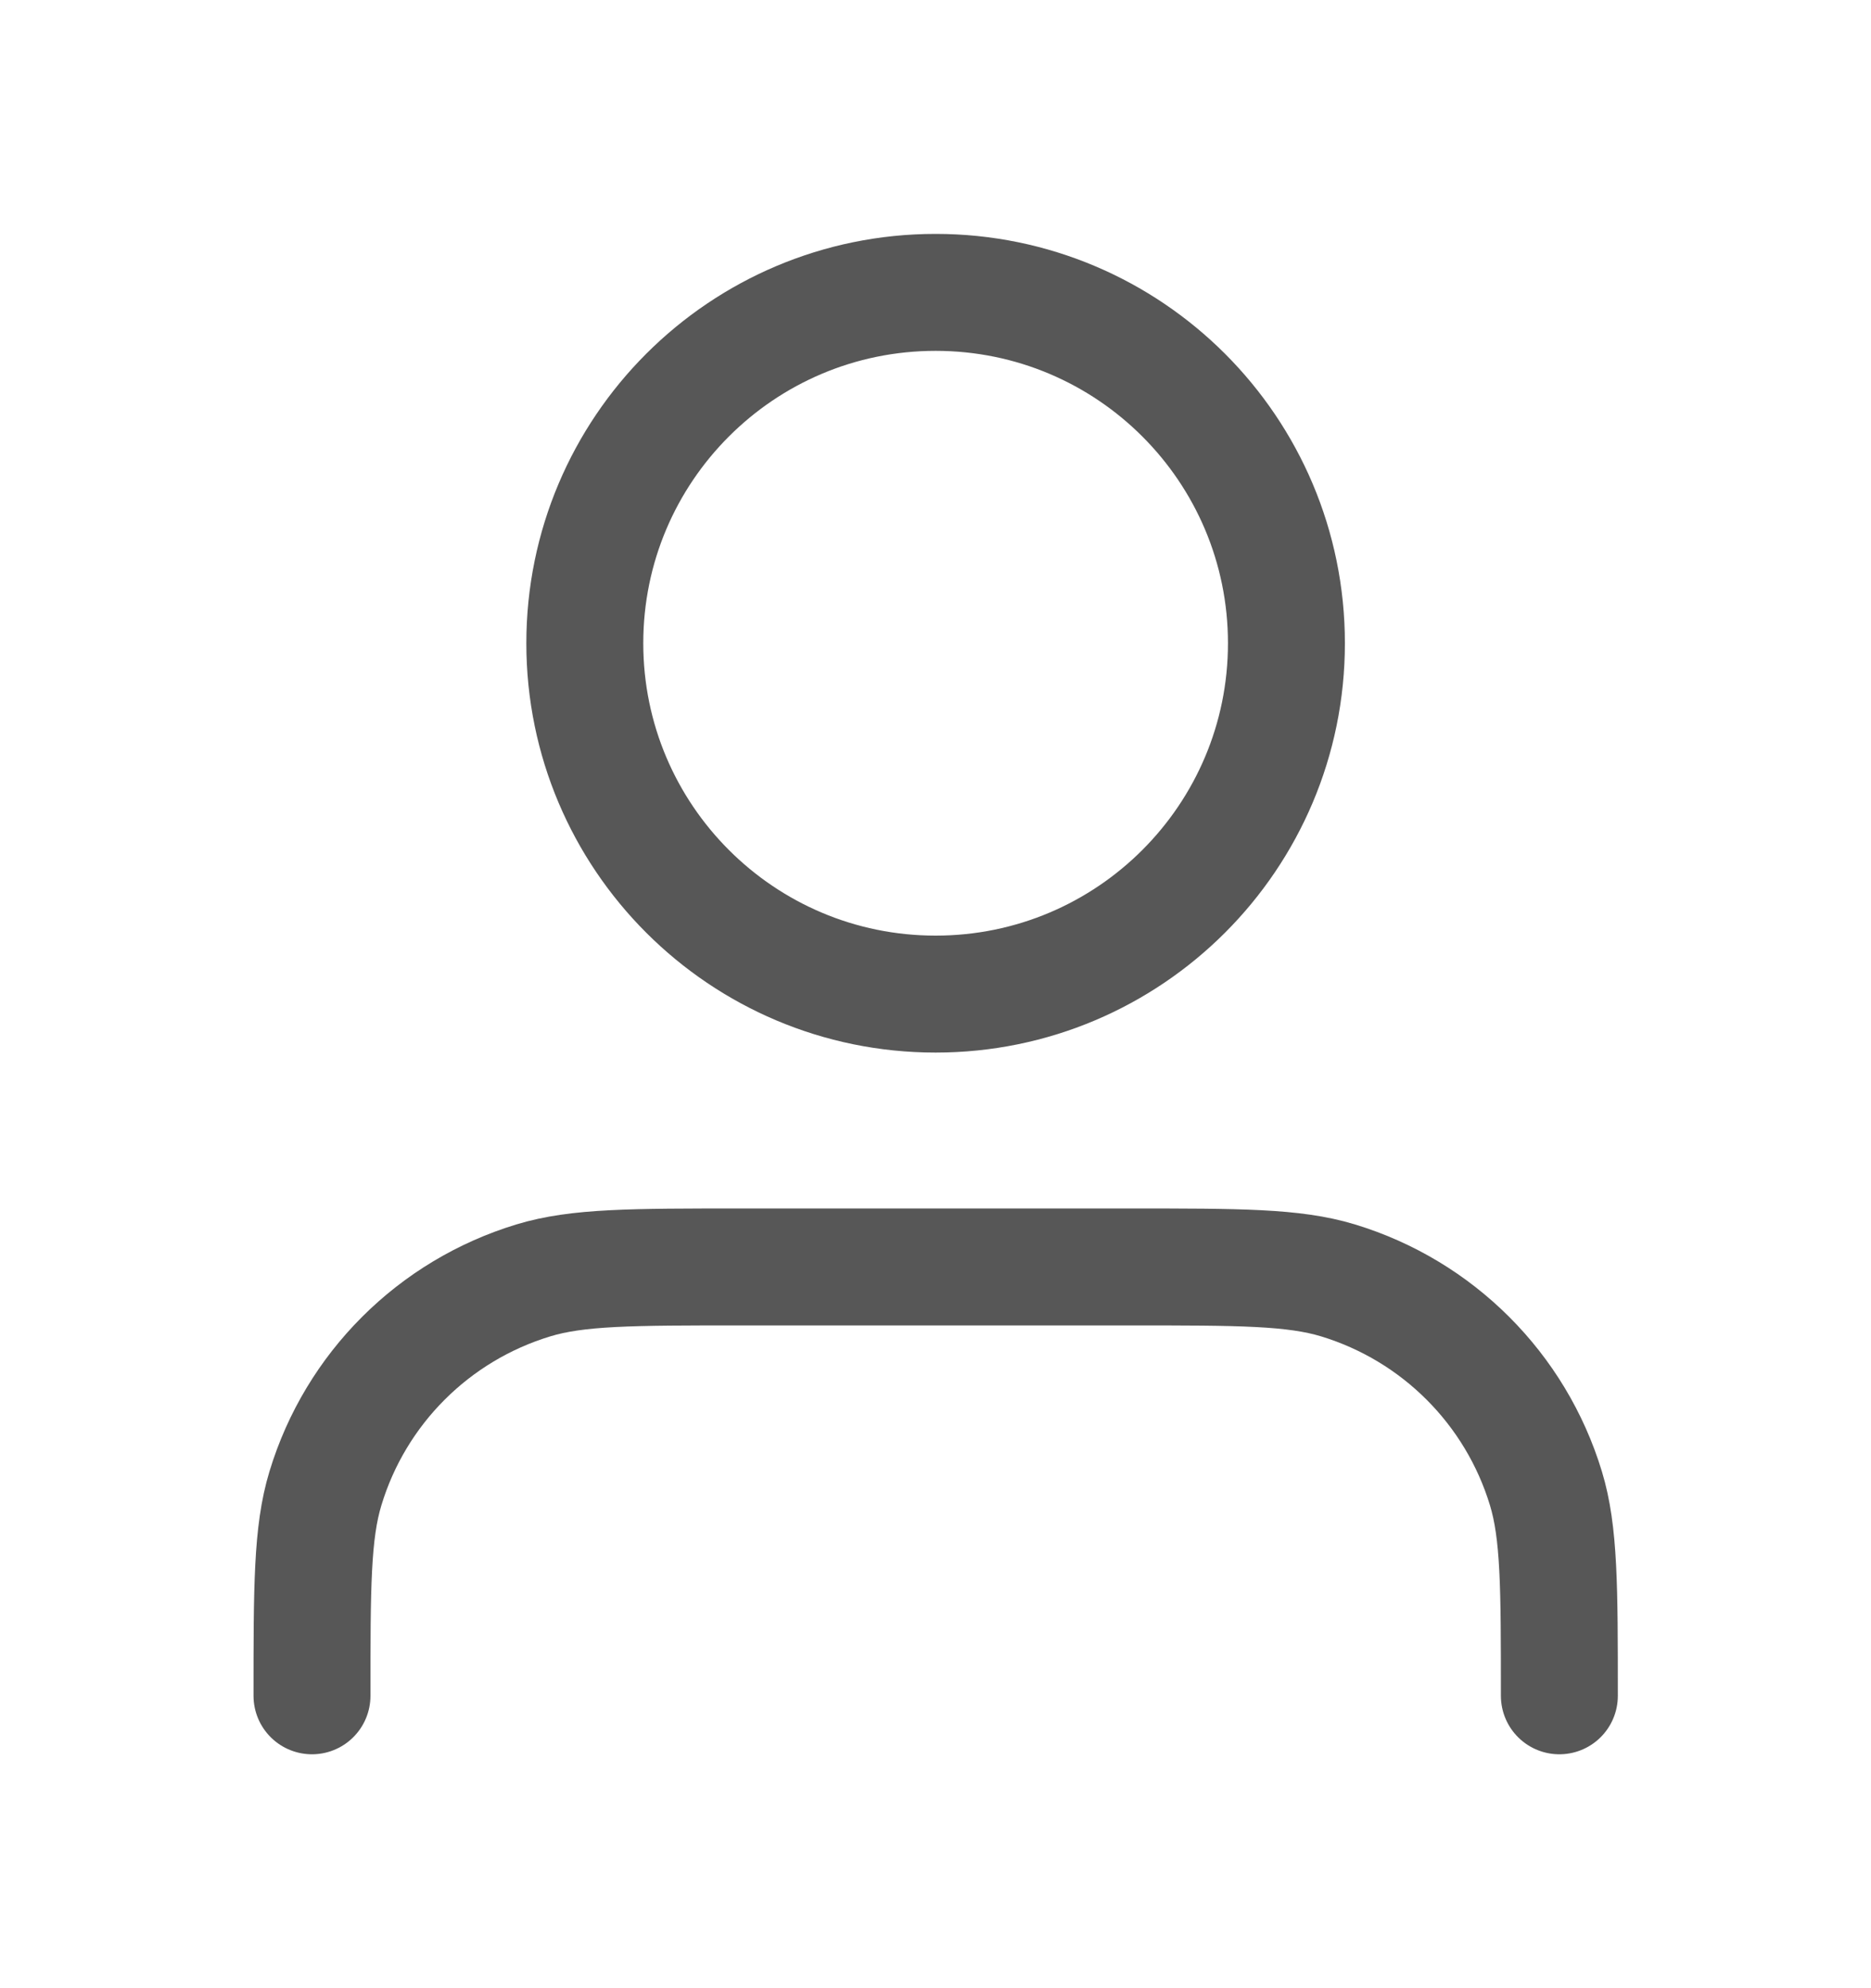 <svg width="16" height="17" viewBox="0 0 16 17" fill="none" xmlns="http://www.w3.org/2000/svg">
<path d="M13.335 14.5C13.335 13.57 13.335 13.104 13.22 12.726C12.961 11.874 12.294 11.207 11.442 10.948C11.063 10.833 10.598 10.833 9.668 10.833H6.335C5.404 10.833 4.939 10.833 4.561 10.948C3.708 11.207 3.041 11.874 2.783 12.726C2.668 13.104 2.668 13.57 2.668 14.5M11.001 5.5C11.001 7.157 9.658 8.5 8.001 8.5C6.344 8.5 5.001 7.157 5.001 5.5C5.001 3.843 6.344 2.5 8.001 2.5C9.658 2.5 11.001 3.843 11.001 5.5Z" stroke="#575757" stroke-linecap="round" stroke-linejoin="round"/>
</svg>
